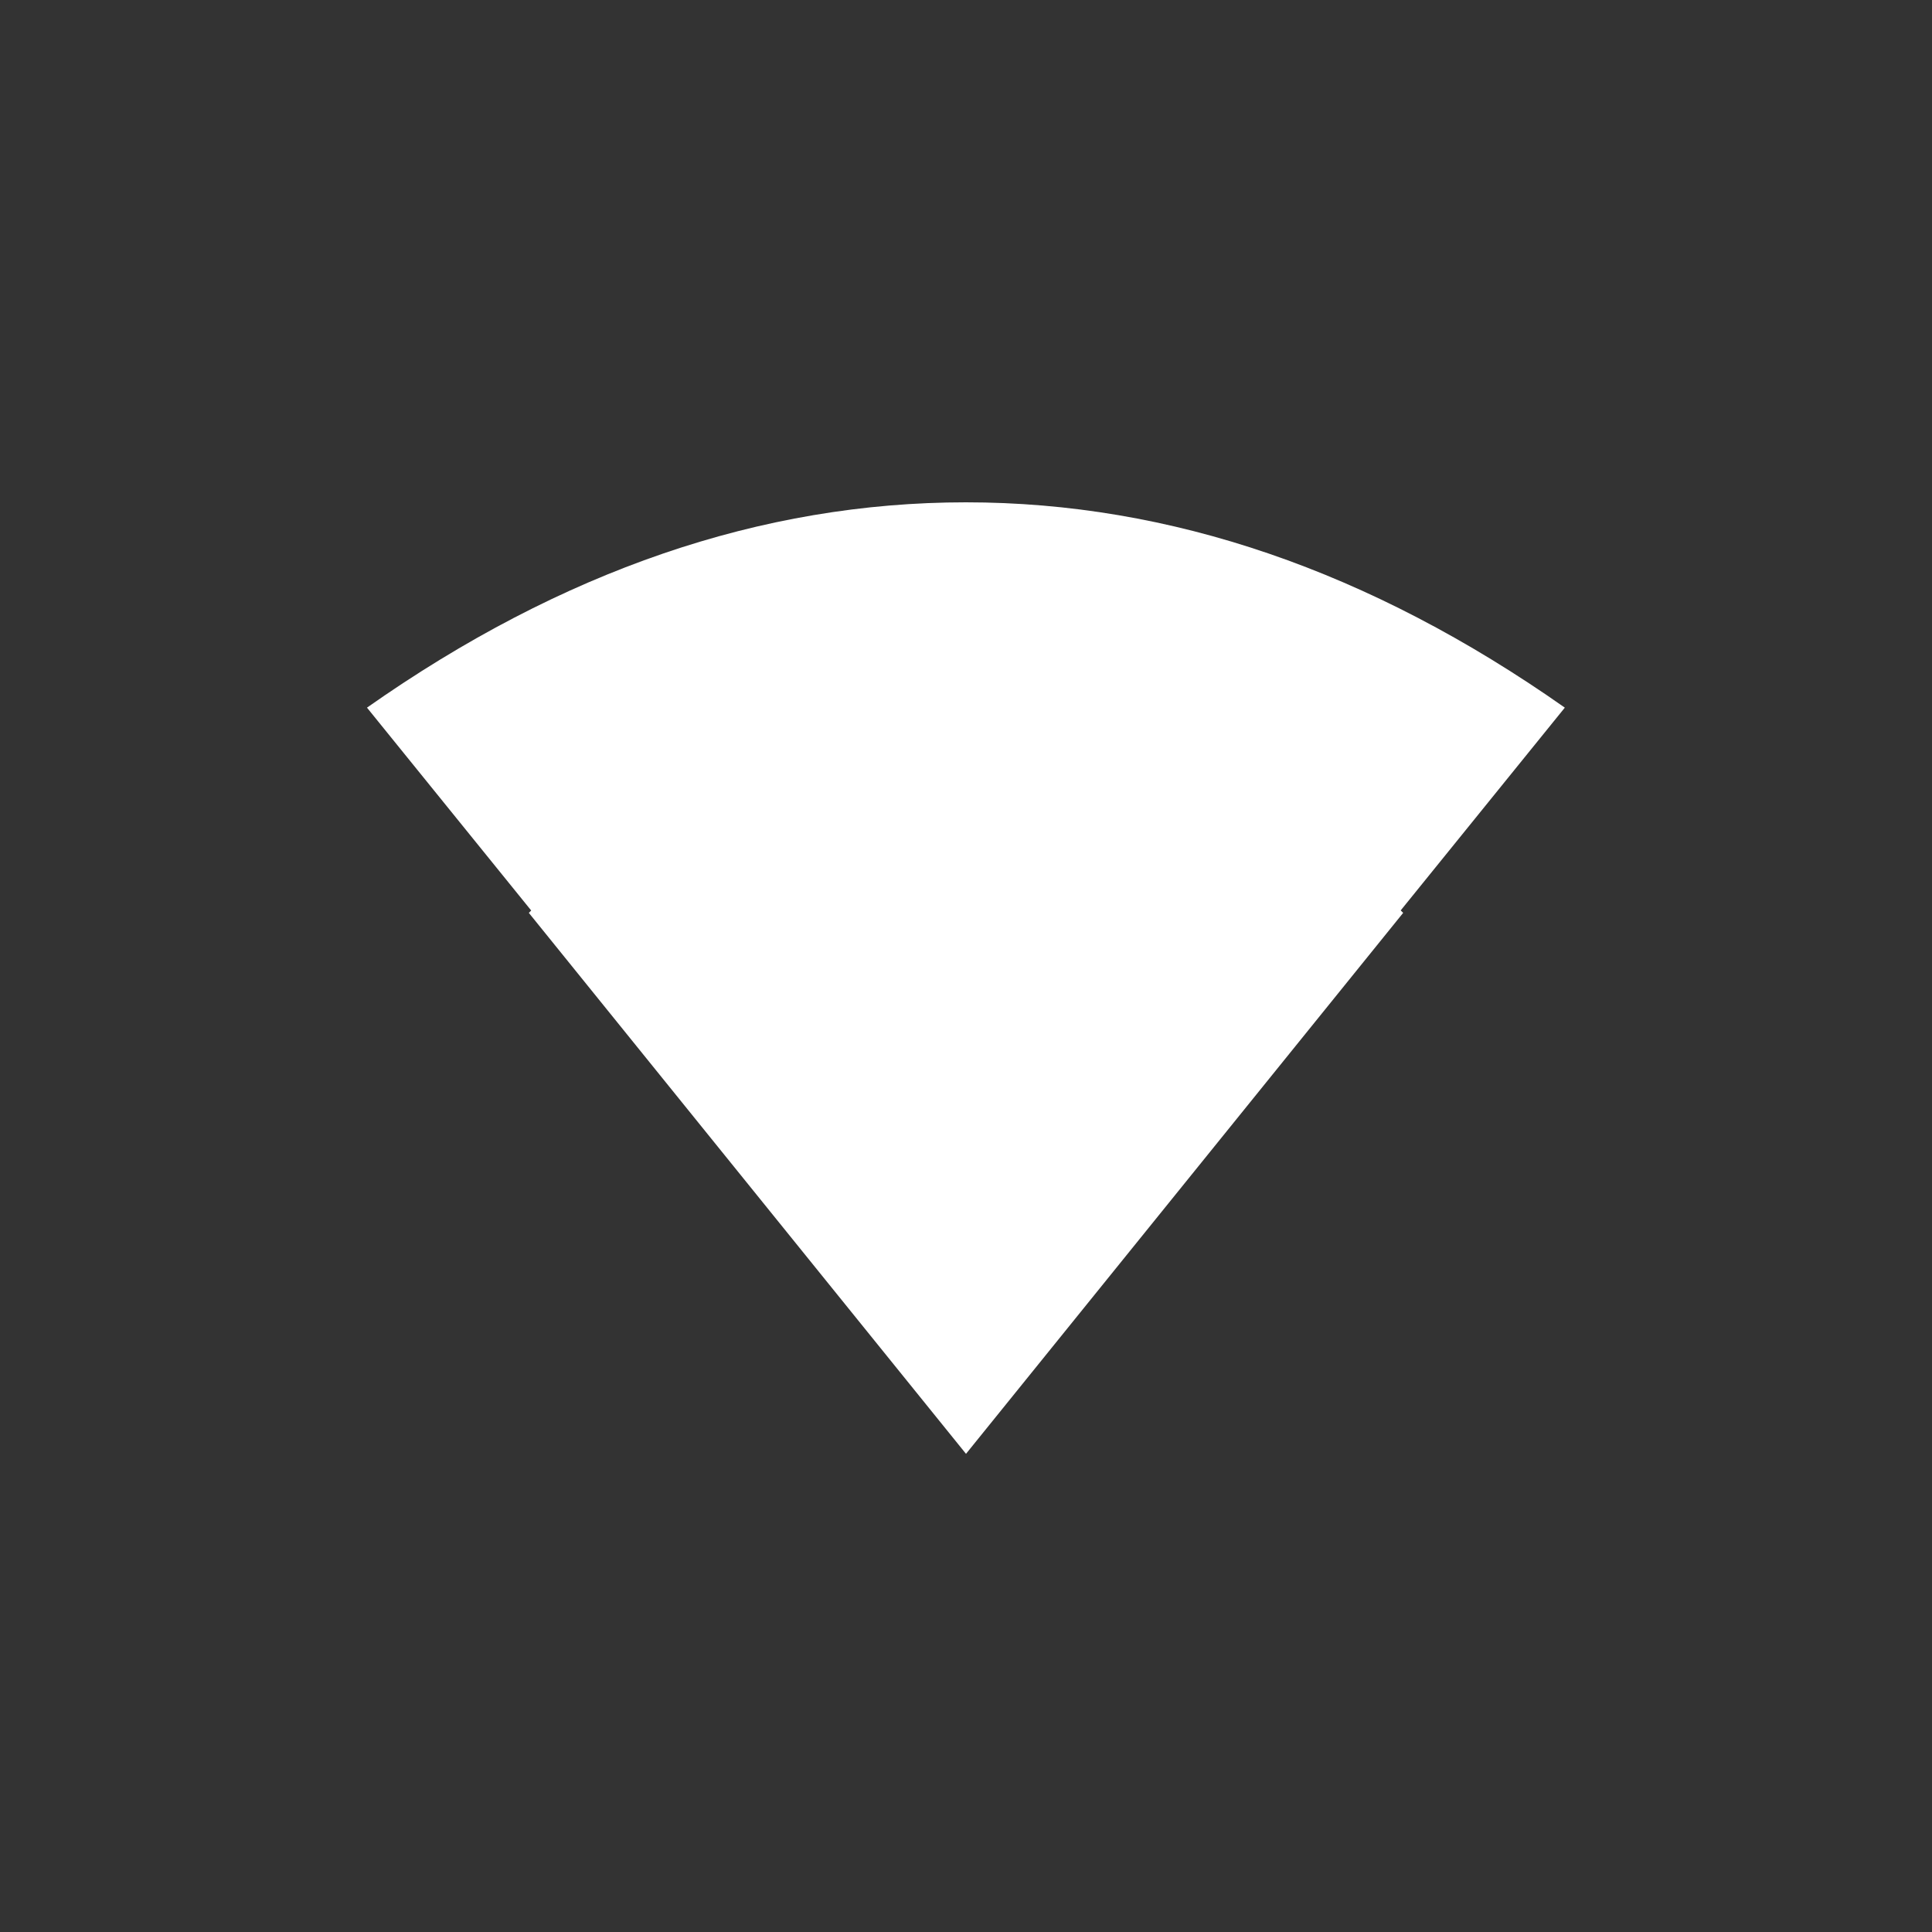 <!-- Generated by IcoMoon.io -->
<svg version="1.1" xmlns="http://www.w3.org/2000/svg" width="40" height="40" viewBox="0 0 40 40">
<rect x="0" y="0" width="40" height="40" fill="#333333" stroke="none"/>
<title>mt-network_wifi</title>
<path fill="#fff" d="M29 18.849l0.051 0.051-9.051 11.2-9.051-11.2 0.049-0.049-3.4-4.2q6.049-4.251 12.4-4.251t12.4 4.251z"></path>
</svg>
